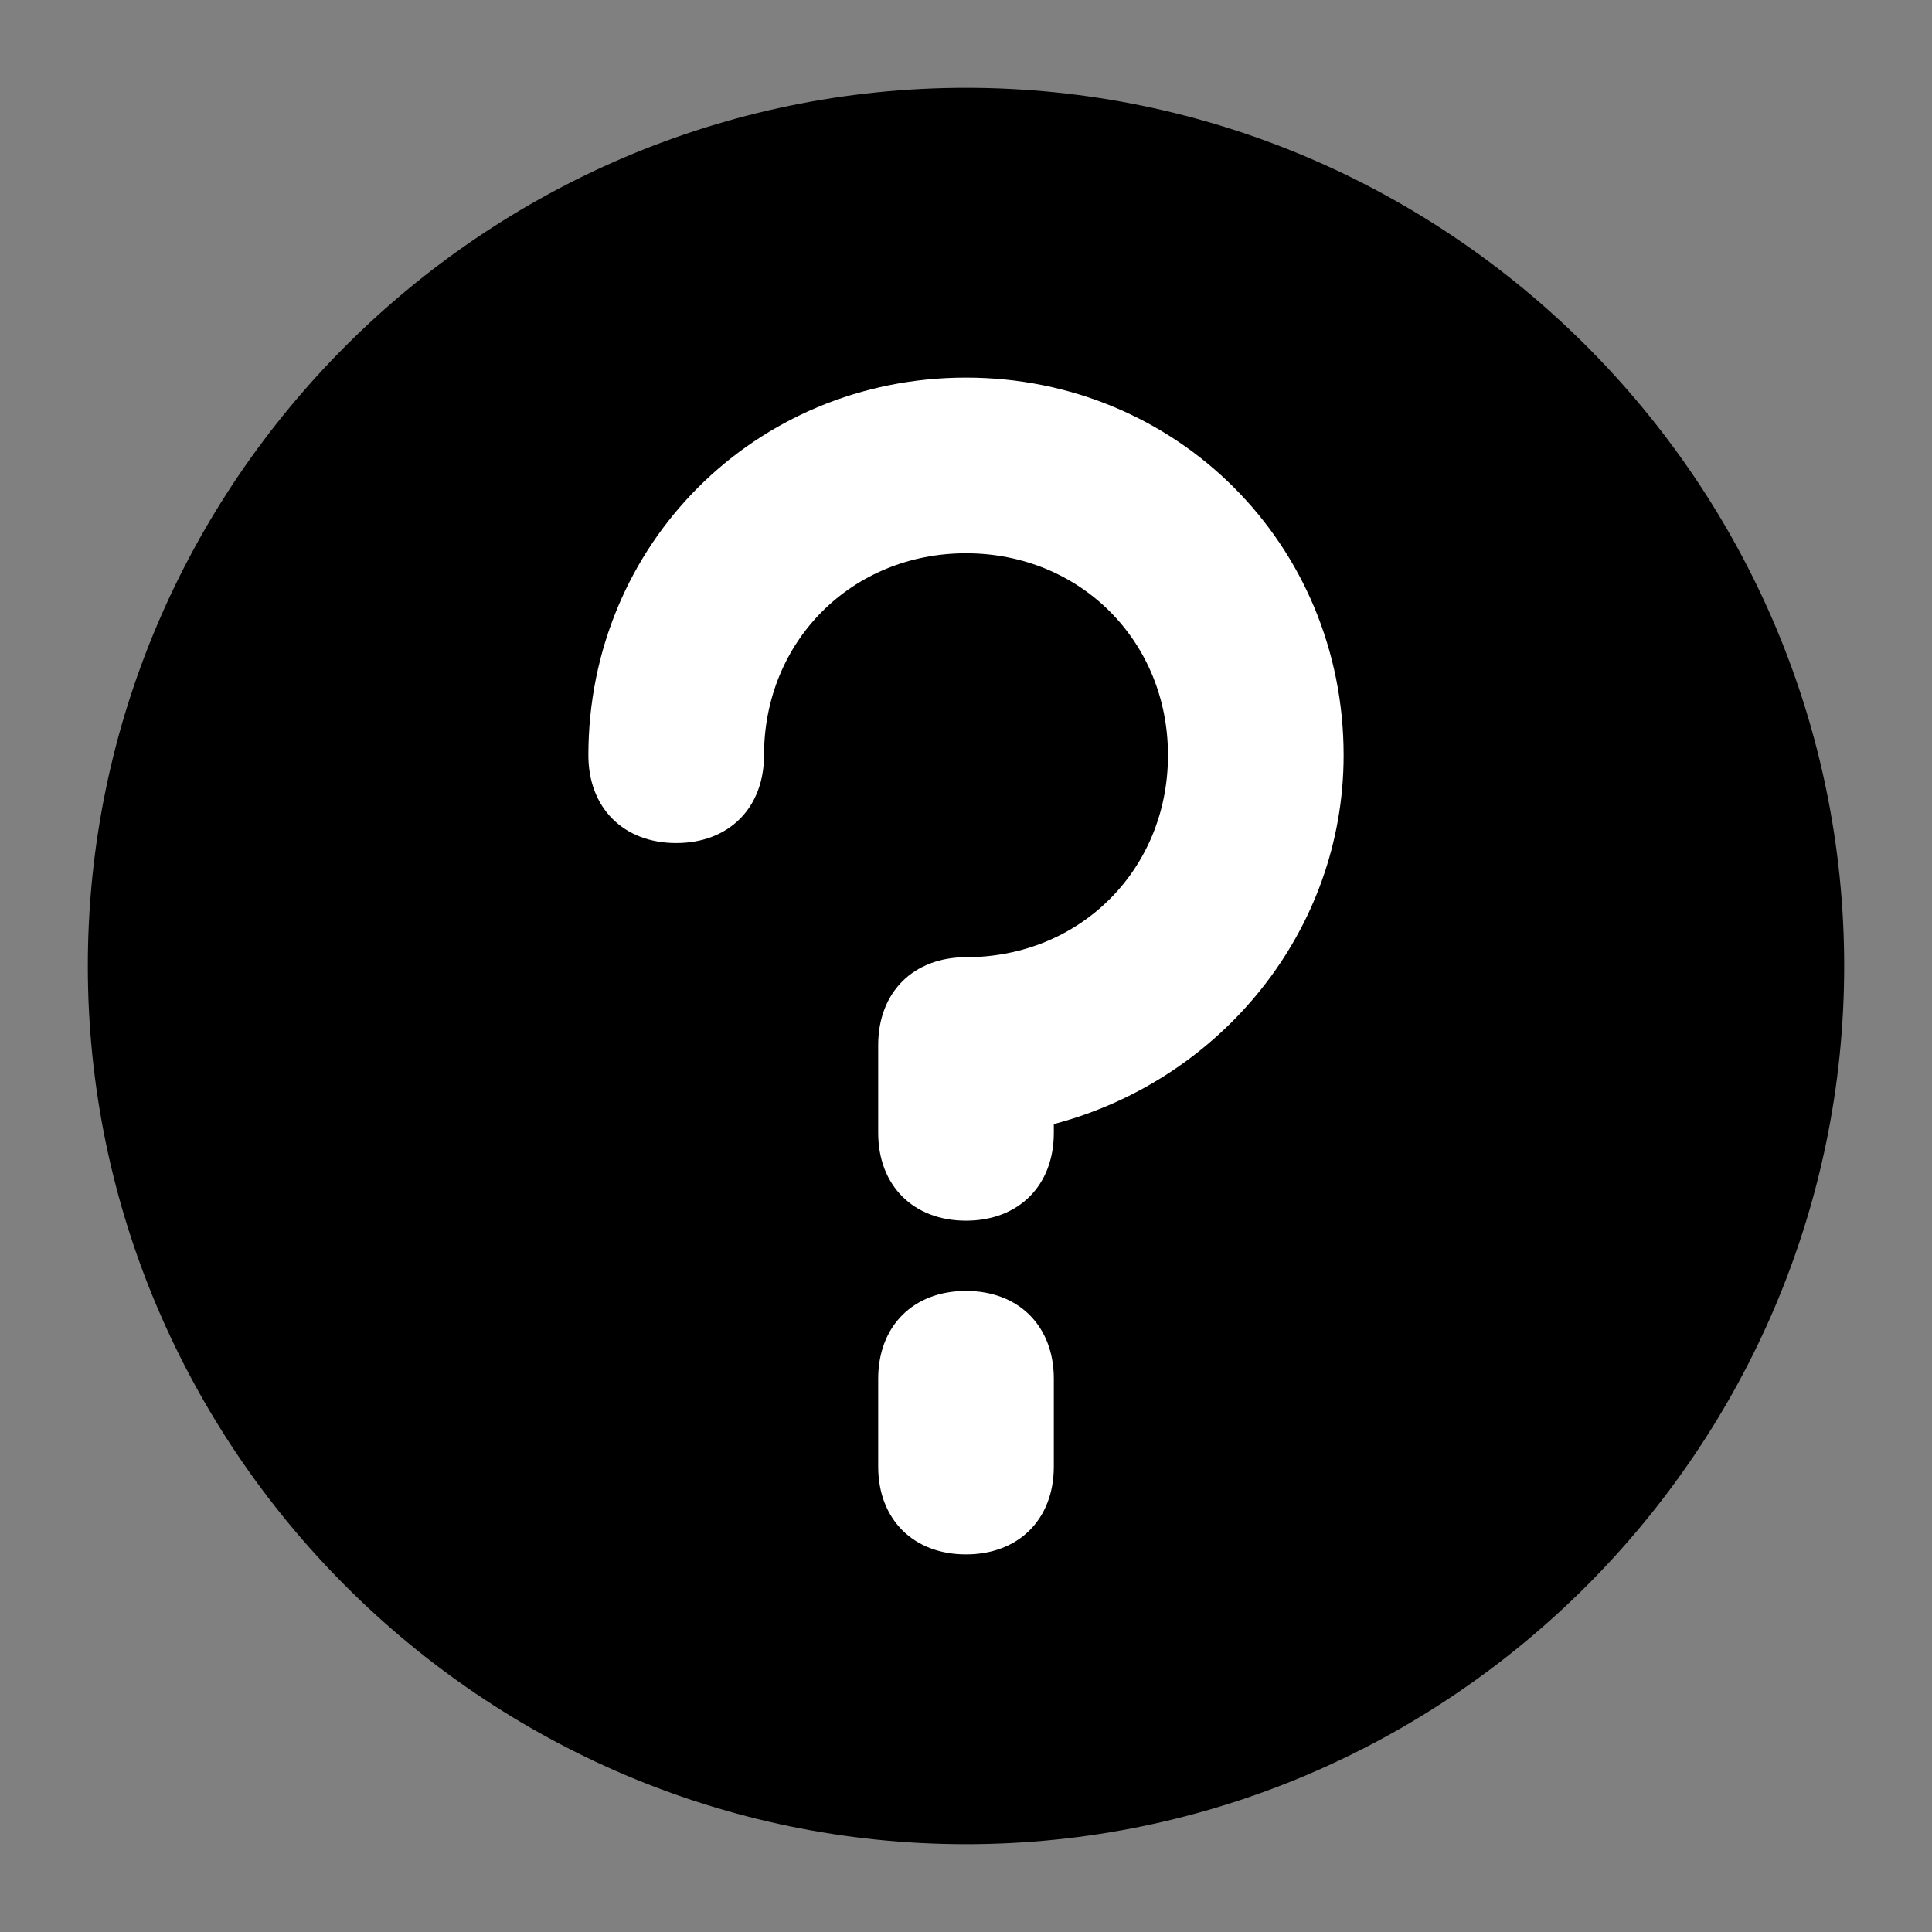 <svg width="22" height="22" viewBox="0 0 22 22" fill="none" xmlns="http://www.w3.org/2000/svg">
<rect x="0" y="0" width="22" height="22" fill="#808080" stroke="none"/>
<path d="M11 1C5.5 1 1 5.5 1 11C1 16.5 5.5 21 11 21C16.5 21 21 16.5 21 11C21 5.5 16.5 1 11 1Z" fill="black"/>
<path d="M11 13.9C10.4 13.9 10 13.5 10 12.9V11.9C10 11.3 10.4 10.9 11 10.9C12.3 10.9 13.3 9.9 13.3 8.6C13.3 7.3 12.3 6.3 11 6.3C9.7 6.3 8.7 7.3 8.7 8.6C8.7 9.2 8.3 9.6 7.7 9.6C7.1 9.6 6.7 9.2 6.7 8.6C6.7 6.2 8.6 4.3 11 4.3C13.4 4.3 15.3 6.2 15.3 8.6C15.3 10.6 13.9 12.3 12 12.8V12.9C12 13.5 11.6 13.9 11 13.9Z" fill="white"/>
<path d="M11 17.7C10.4 17.7 10 17.3 10 16.7V15.7C10 15.1 10.4 14.7 11 14.7C11.6 14.7 12 15.1 12 15.7V16.7C12 17.3 11.6 17.7 11 17.7Z" fill="white"/>
</svg>
